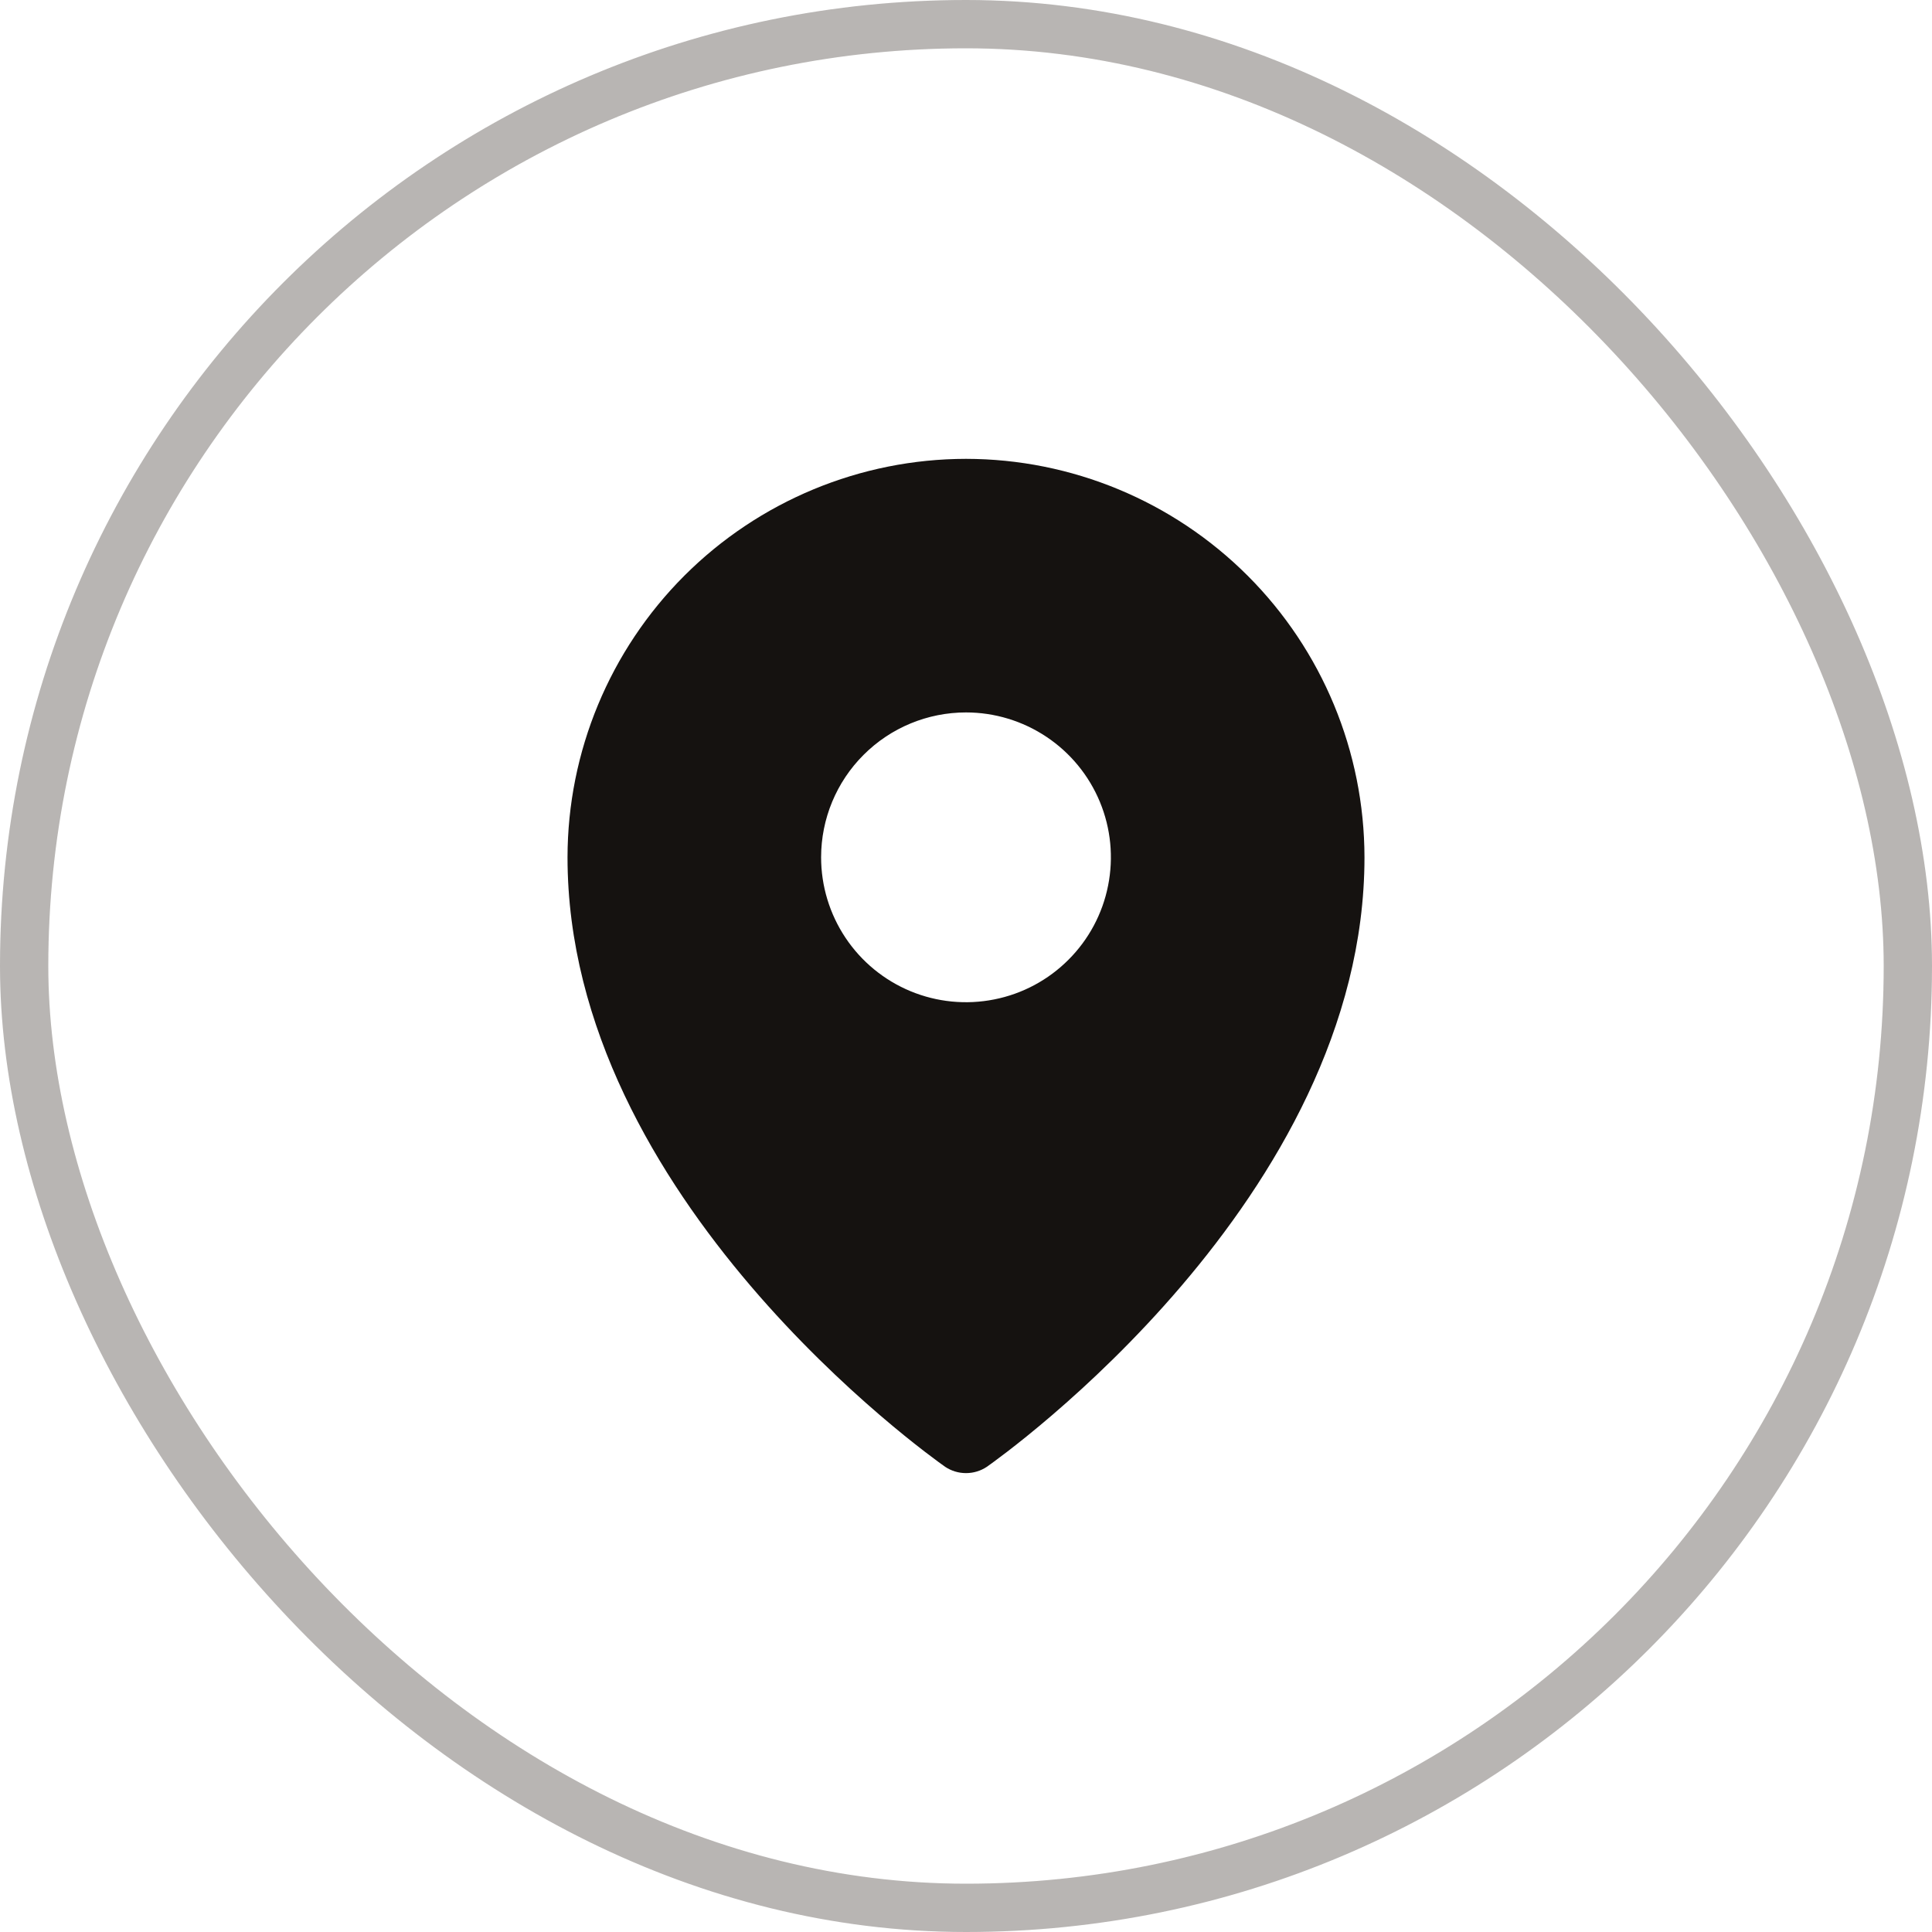 <svg width="40" height="40" viewBox="0 0 40 40" fill="none" xmlns="http://www.w3.org/2000/svg">
<rect x="0.5" y="0.5" width="39" height="39" rx="19.5" stroke="#0F0F0F" stroke-opacity="0.3"/>
<rect x="0.5" y="0.5" width="39" height="39" rx="19.5" stroke="#E6823D" stroke-opacity="0.03"/>
<path d="M20 9.5C17.813 9.502 15.716 10.373 14.169 11.919C12.623 13.466 11.752 15.563 11.75 17.75C11.75 24.809 19.25 30.144 19.569 30.369C19.697 30.454 19.846 30.499 20 30.499C20.154 30.499 20.303 30.454 20.431 30.369C20.75 30.144 28.25 24.809 28.25 17.75C28.247 15.563 27.378 13.466 25.831 11.919C24.284 10.373 22.187 9.502 20 9.5ZM20 14.75C20.593 14.75 21.173 14.926 21.667 15.256C22.16 15.585 22.545 16.054 22.772 16.602C22.999 17.15 23.058 17.753 22.942 18.335C22.827 18.917 22.541 19.452 22.121 19.871C21.702 20.291 21.167 20.577 20.585 20.692C20.003 20.808 19.4 20.749 18.852 20.522C18.304 20.295 17.835 19.91 17.506 19.417C17.176 18.923 17 18.343 17 17.75C17 16.954 17.316 16.191 17.879 15.629C18.441 15.066 19.204 14.75 20 14.75Z" fill="#0F0F0F"/>
<path d="M20 9.5C17.813 9.502 15.716 10.373 14.169 11.919C12.623 13.466 11.752 15.563 11.75 17.75C11.75 24.809 19.25 30.144 19.569 30.369C19.697 30.454 19.846 30.499 20 30.499C20.154 30.499 20.303 30.454 20.431 30.369C20.75 30.144 28.25 24.809 28.25 17.75C28.247 15.563 27.378 13.466 25.831 11.919C24.284 10.373 22.187 9.502 20 9.5ZM20 14.75C20.593 14.75 21.173 14.926 21.667 15.256C22.16 15.585 22.545 16.054 22.772 16.602C22.999 17.15 23.058 17.753 22.942 18.335C22.827 18.917 22.541 19.452 22.121 19.871C21.702 20.291 21.167 20.577 20.585 20.692C20.003 20.808 19.4 20.749 18.852 20.522C18.304 20.295 17.835 19.91 17.506 19.417C17.176 18.923 17 18.343 17 17.75C17 16.954 17.316 16.191 17.879 15.629C18.441 15.066 19.204 14.75 20 14.75Z" fill="#E6823D" fill-opacity="0.03"/>
</svg>

